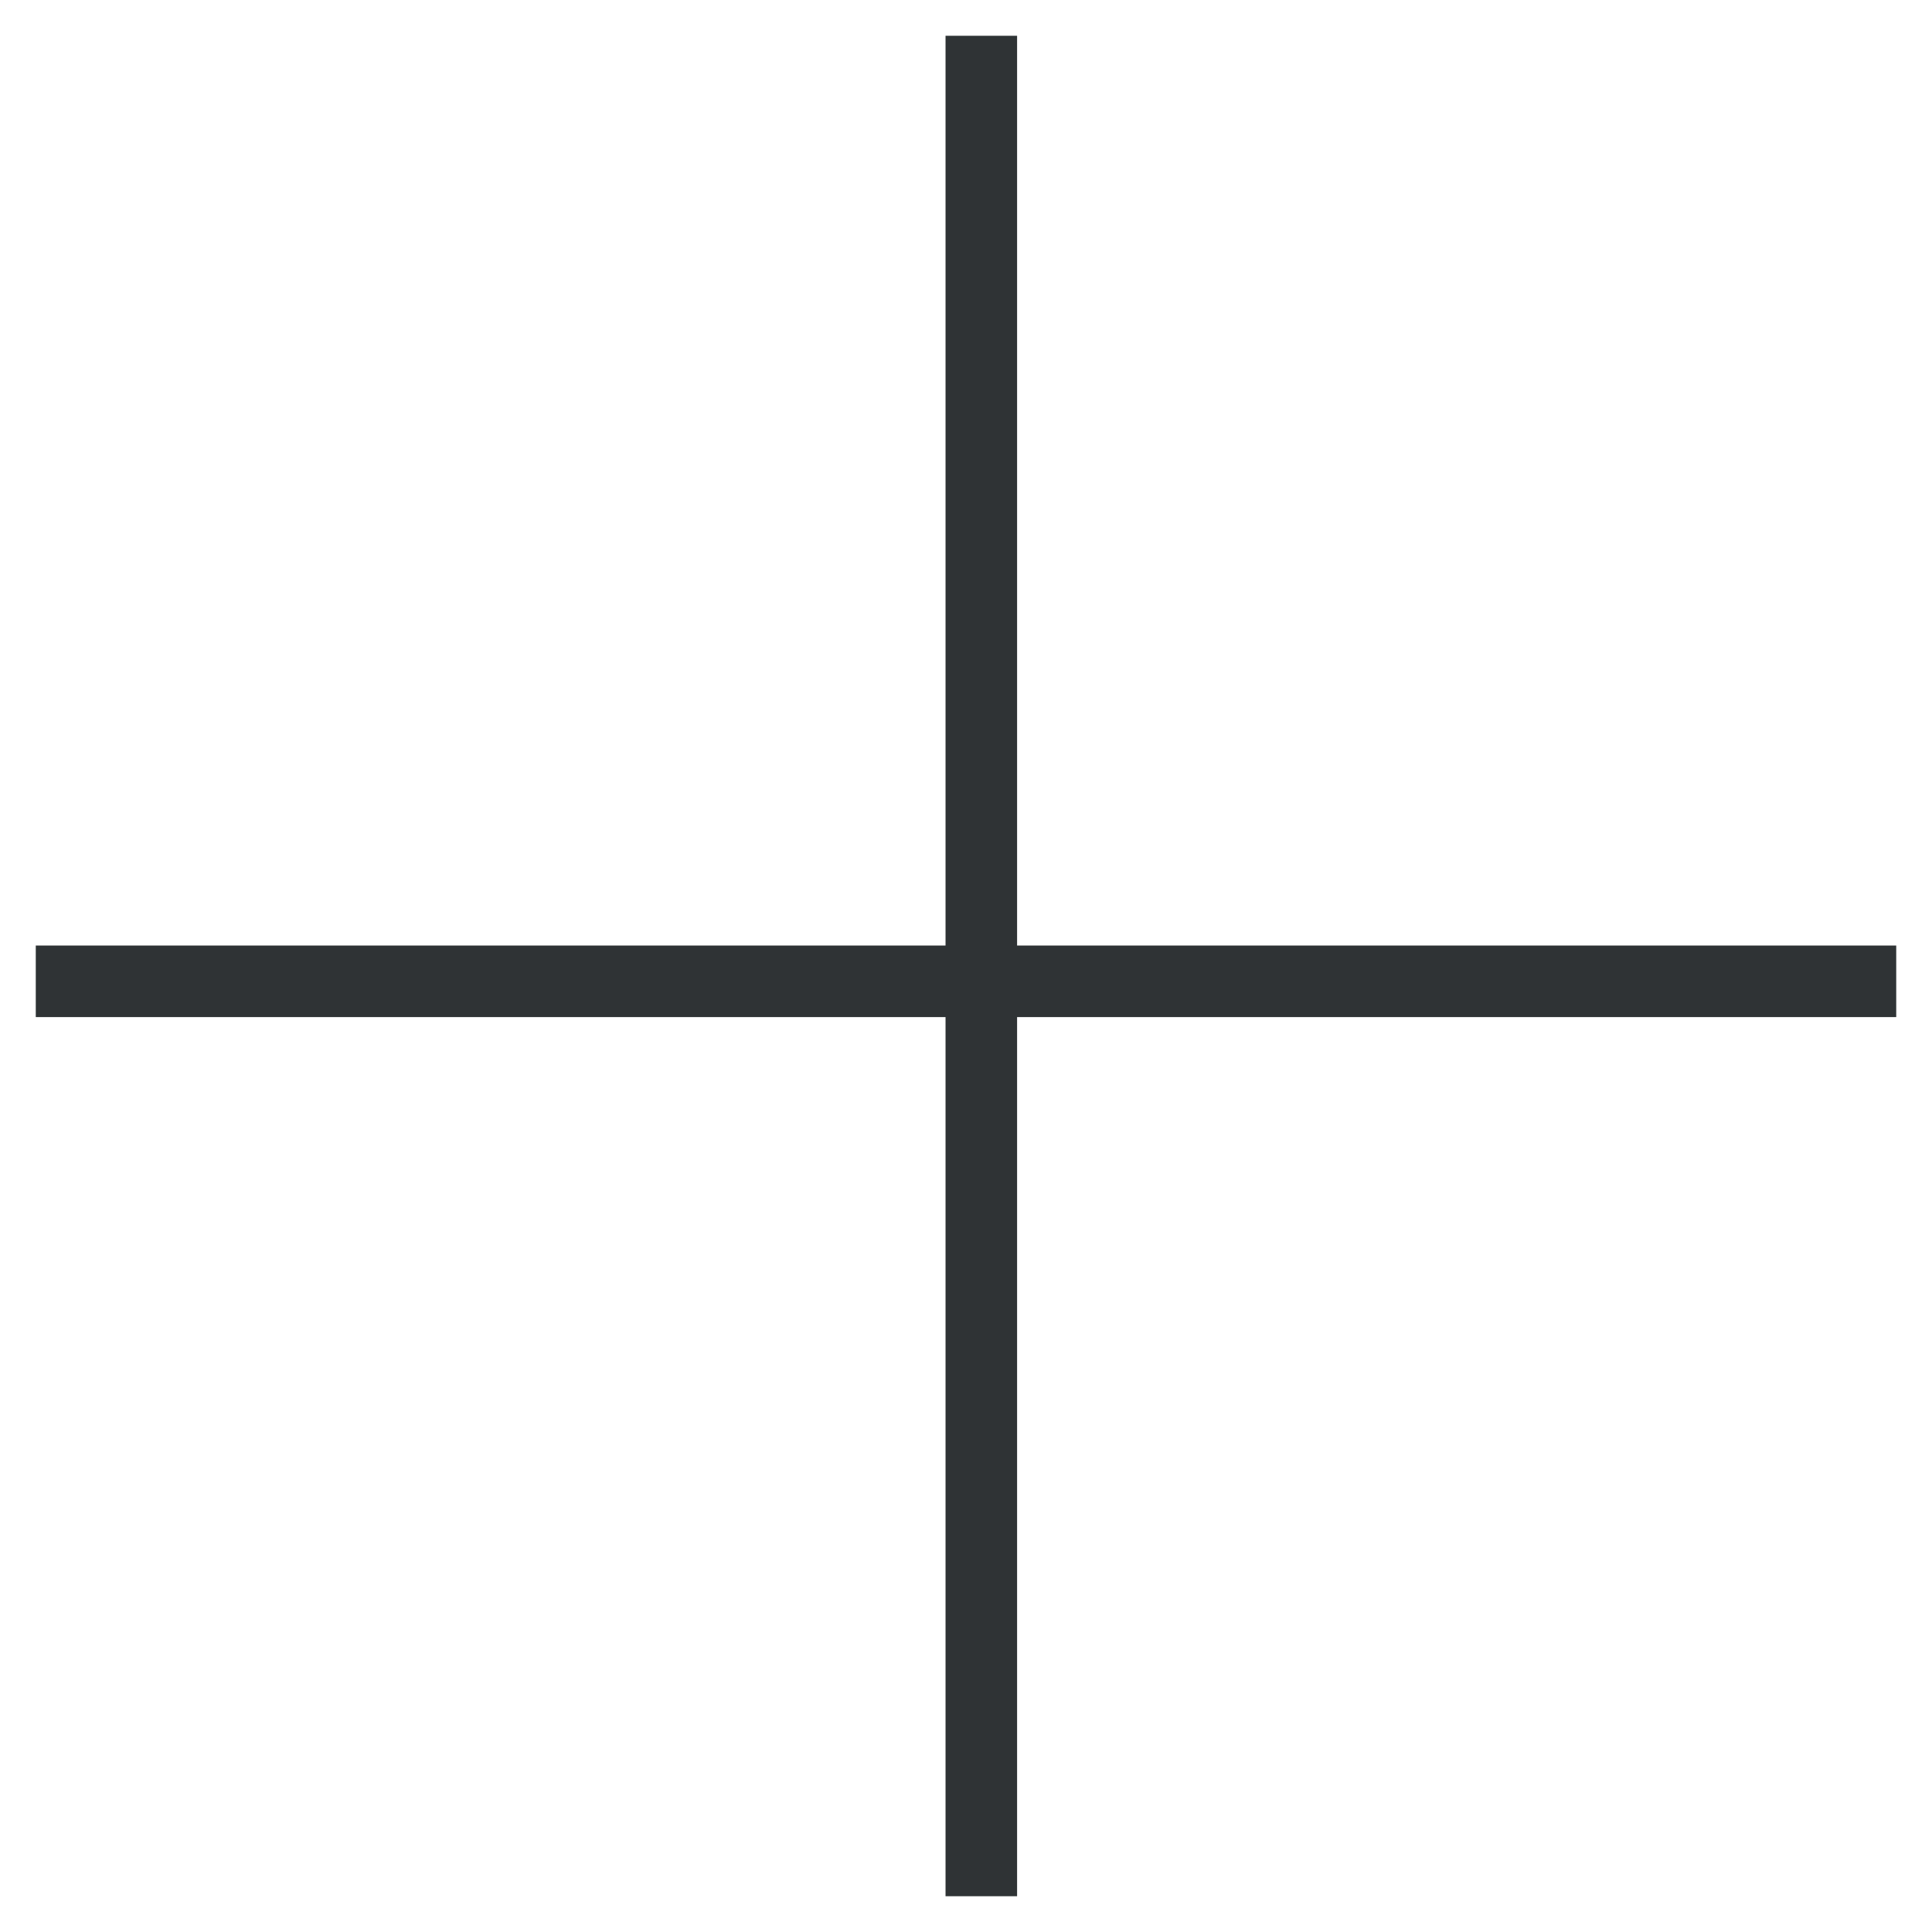 <?xml version="1.0" encoding="UTF-8"?>
<svg width="27px" height="27px" viewBox="0 0 27 27" version="1.1" xmlns="http://www.w3.org/2000/svg" xmlns:xlink="http://www.w3.org/1999/xlink">
    <!-- Generator: Sketch 51.3 (57544) - http://www.bohemiancoding.com/sketch -->
    <title>+ (White) Copy</title>
    <desc>Created with Sketch.</desc>
    <defs></defs>
    <g id="🌑-PDP---Mobile-375" stroke="none" stroke-width="1" fill="none" fill-rule="evenodd" stroke-linecap="square">
        <g id="PDP-–-Application---Science-Expanded---375-Copy" transform="translate(-334, -617)" stroke="#2F3335">
            <g id="Application-/-Science-/-Experience" transform="translate(0, -1)">
                <g id="+-(Black)" transform="translate(335, 619)">
                    <g id="+">
                        <path d="M12.714,0 L12.714,25" id="Line-4"></path>
                        <path d="M0,12.714 L25,12.714" id="Line-5"></path>
                    </g>
                </g>
            </g>
        </g>
    </g>
</svg>